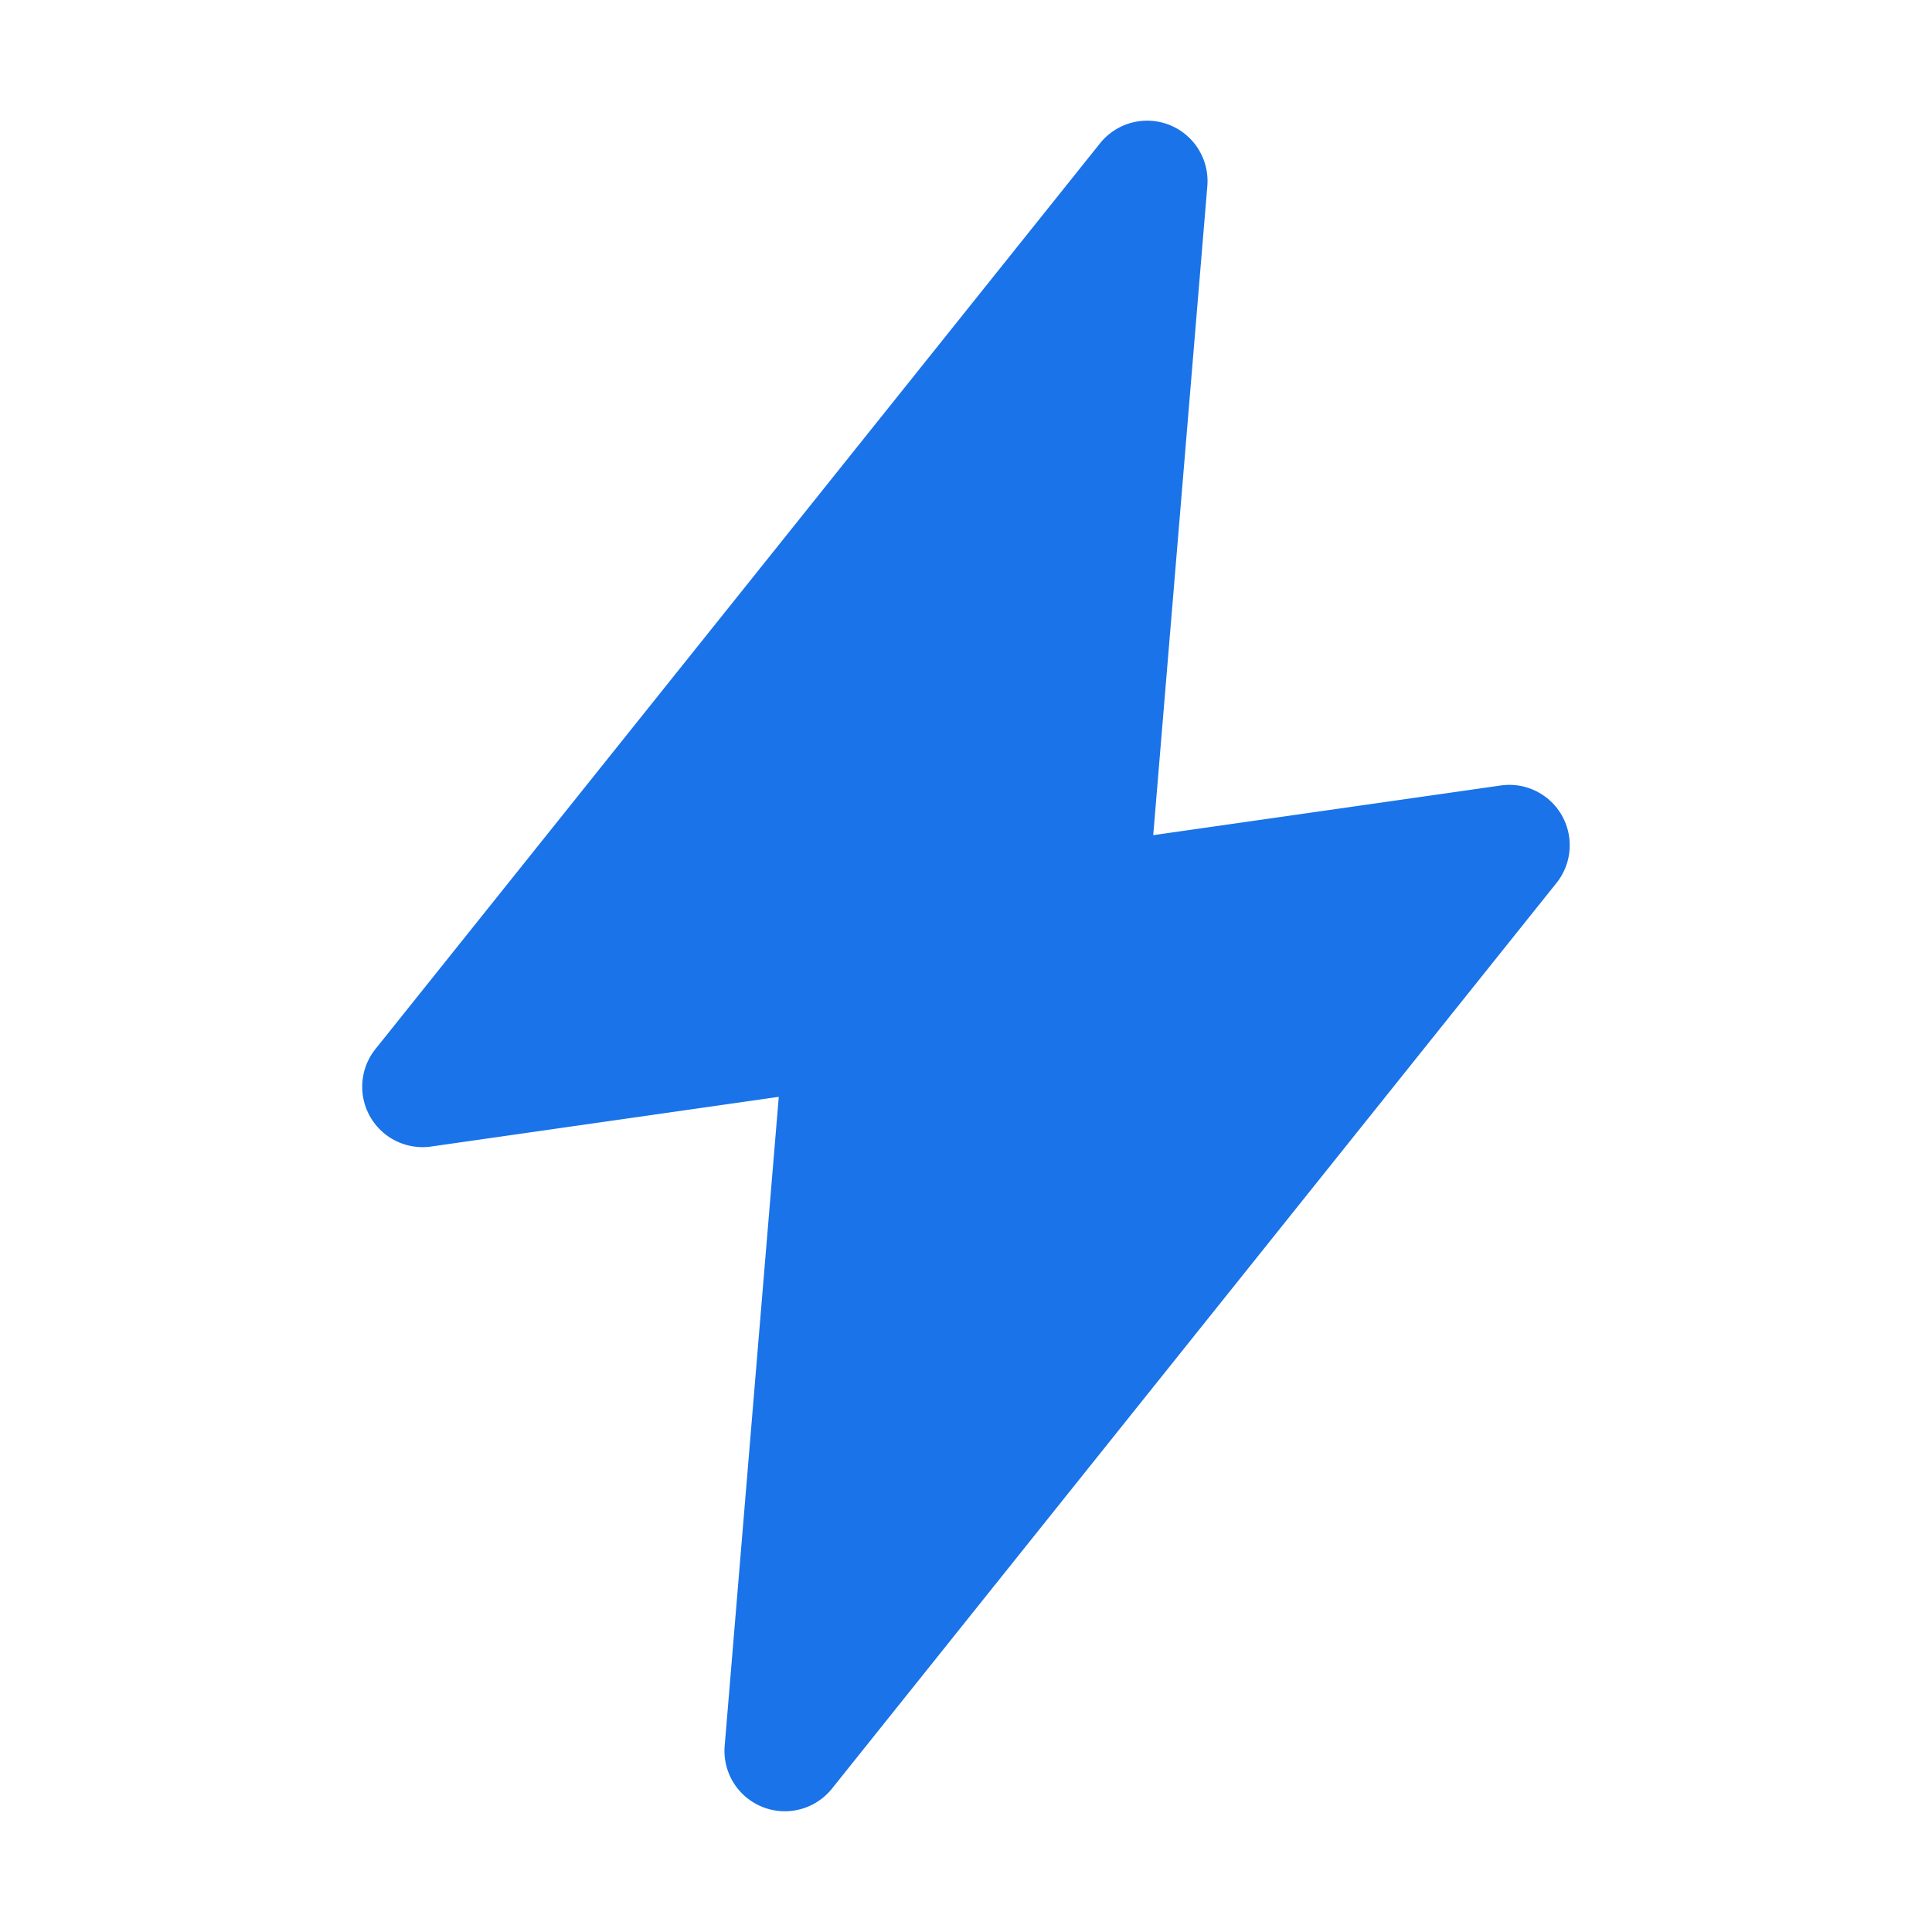 <svg xmlns="http://www.w3.org/2000/svg" version="1.1" xmlns:xlink="http://www.w3.org/1999/xlink" xmlns:svgjs="http://svgjs.com/svgjs" width="512" height="512" x="0" y="0" viewBox="0 0 32 32" style="enable-background:new 0 0 512 512" xml:space="preserve" class=""><g><path d="M12.003 28.917a1 1 0 0 0 1.778.707l12-15a1 1 0 0 0-.923-1.614l-5.757.823.896-10.75a1 1 0 0 0-1.778-.708l-12 15a1 1 0 0 0 .923 1.615l5.757-.823z" fill="#1a73e8" data-original="#000000"></path></g></svg>